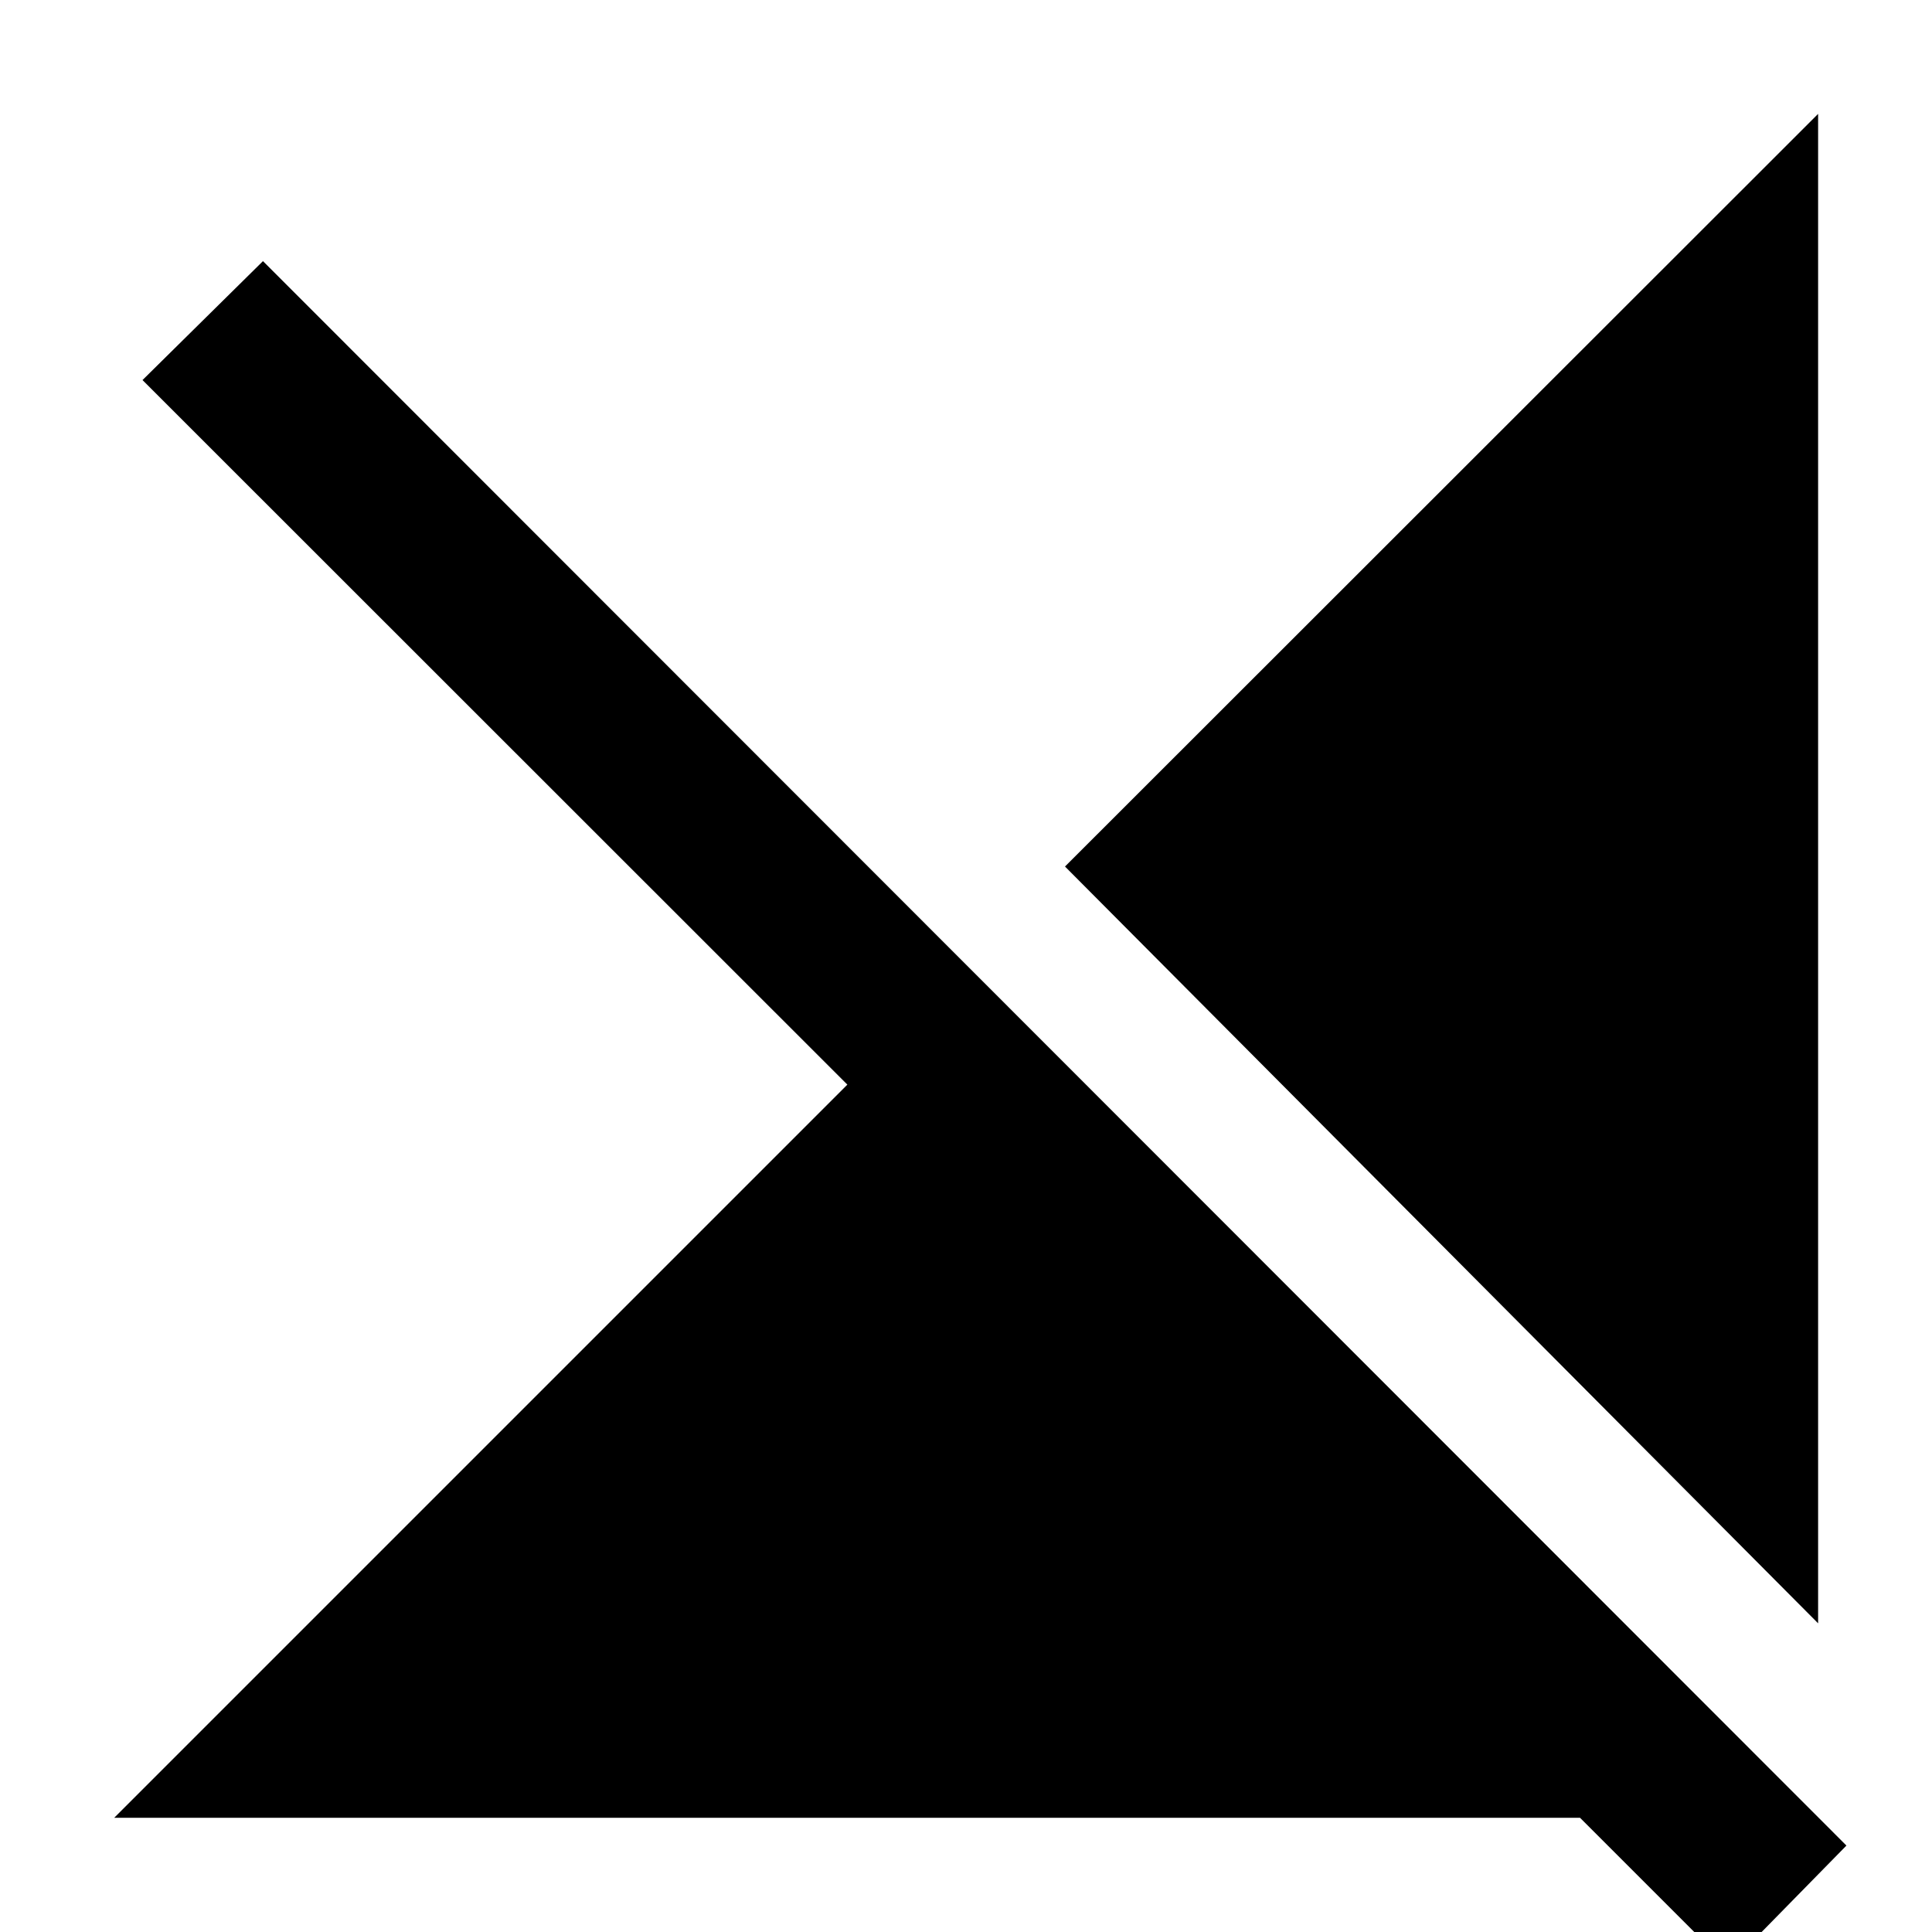 <svg xmlns="http://www.w3.org/2000/svg" height="40" viewBox="0 -960 960 960" width="40"><path d="m858.77 16.9-73.66-73.65H56.75l364.3-364.3-350.24-350.1 59.86-59.1 786.81 787.3-58.71 59.85Zm44.64-170.28L529.19-529.43l374.22-373.98v750.03Z"/></svg>